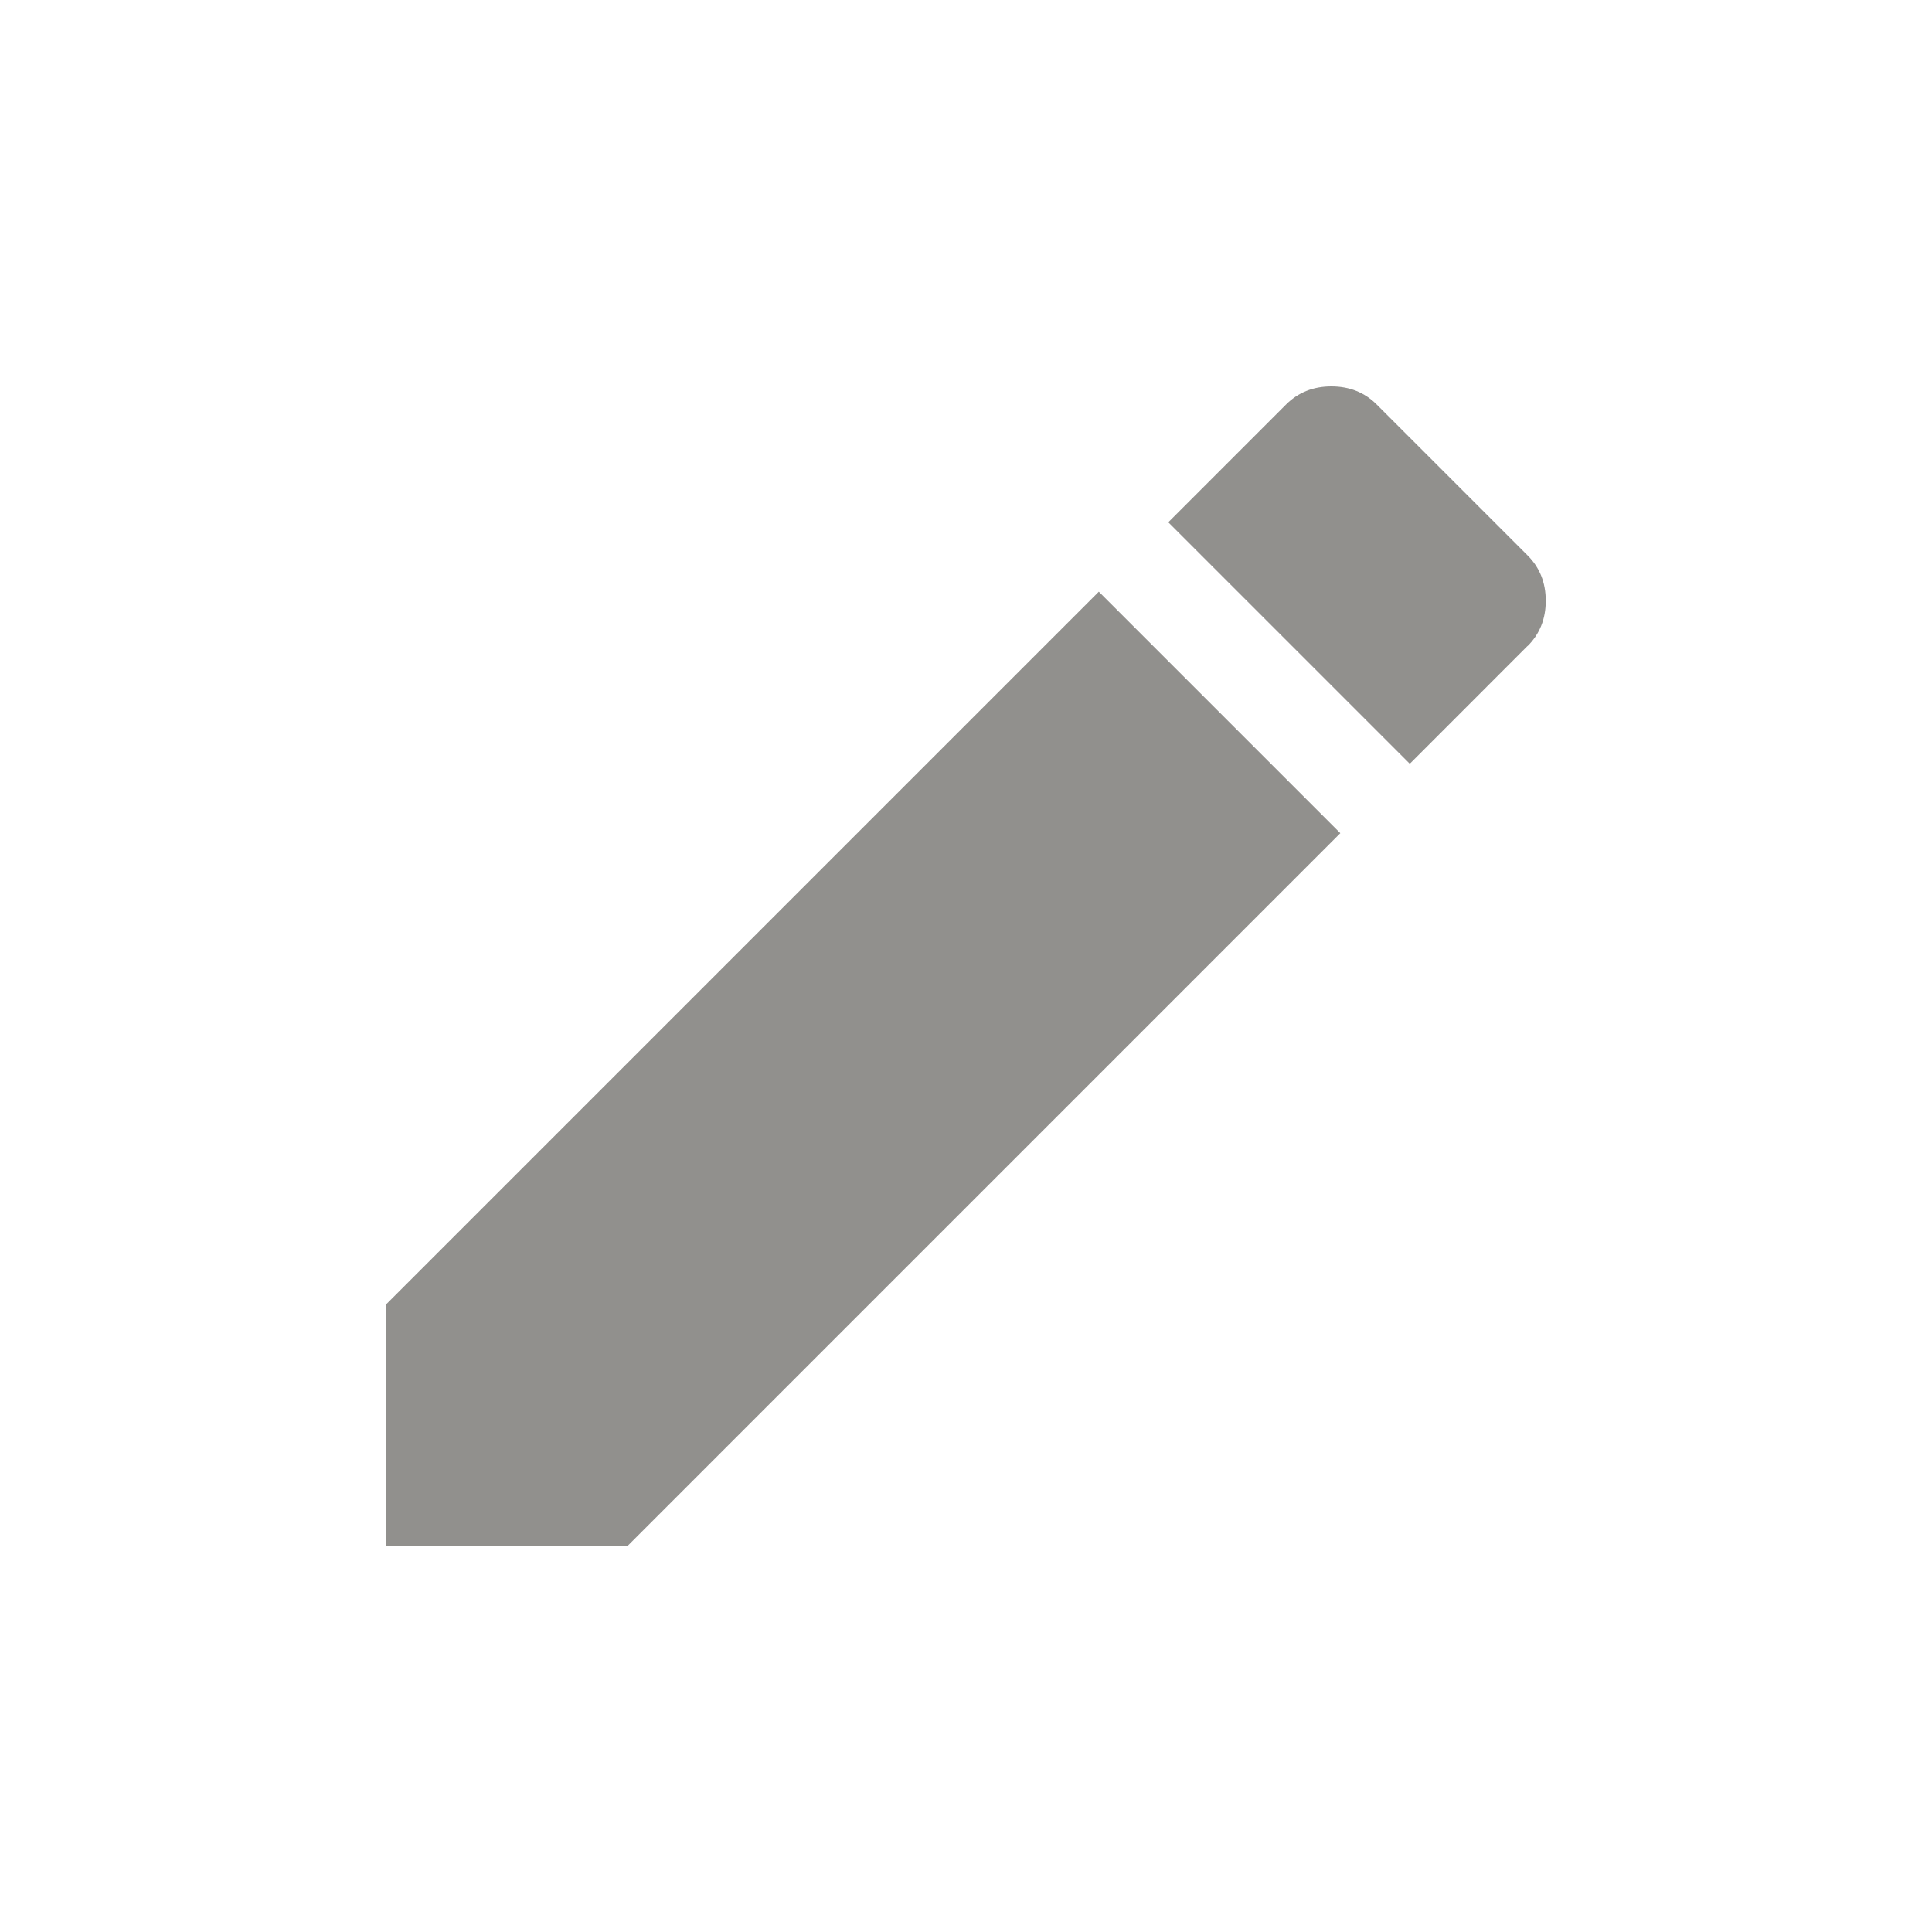 <!-- Generated by IcoMoon.io -->
<svg version="1.1" xmlns="http://www.w3.org/2000/svg" width="24" height="24" viewBox="0 0 24 24">
<title>create</title>
<path fill="#91908d" d="M18.975 8.025l-1.462 1.463-3-3 1.463-1.463q0.225-0.225 0.563-0.225t0.563 0.225l1.875 1.875q0.225 0.225 0.225 0.563t-0.225 0.562zM4.8 16.2l8.85-8.85 3 3-8.85 8.85h-3v-3z"></path>
</svg>
